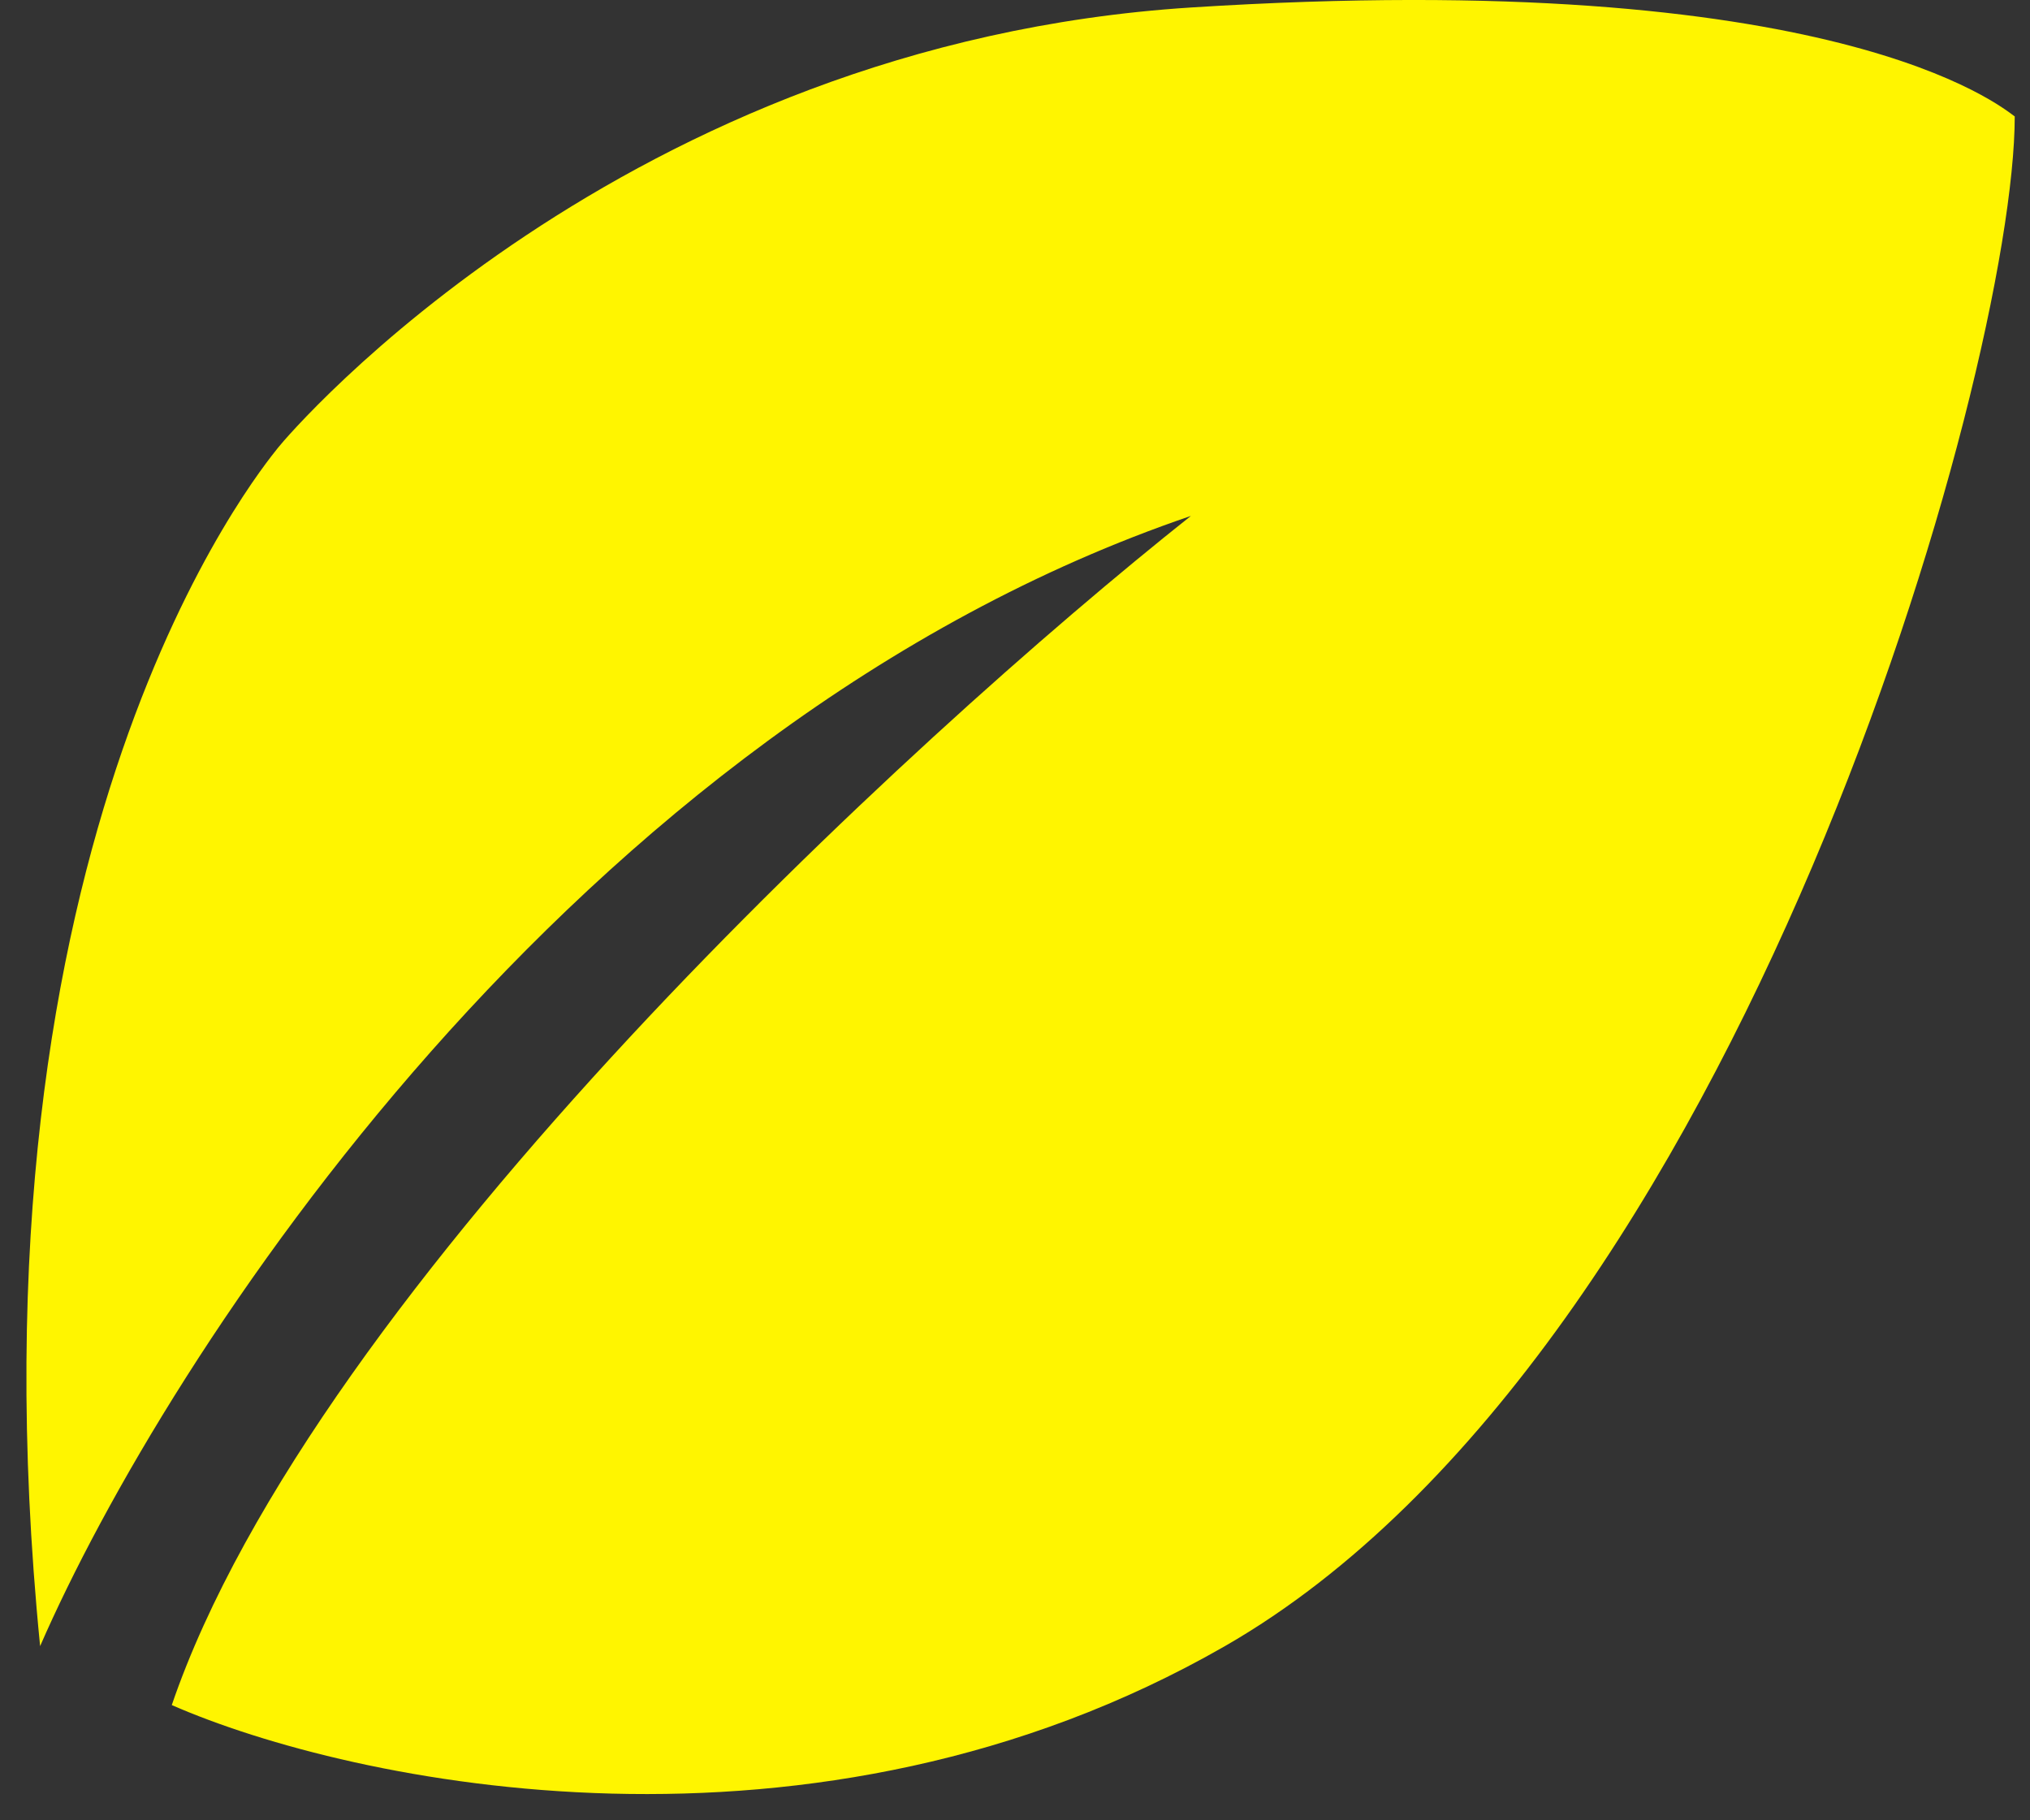 <svg width="29" height="26" viewBox="0 0 29 26" fill="none" xmlns="http://www.w3.org/2000/svg">
<rect x="0" y="0" width="29" height="26" fill="#333333" stroke="none"/>
<path d="M17.013 0.107C26.225 -0.48 28.591 1.529 28.782 1.663C28.782 5.294 24.839 19.297 17.499 23.512C11.626 26.883 5.022 25.478 2.454 24.354C4.492 18.39 13.009 10.545 17.013 7.369C8.181 10.377 2.373 19.384 0.573 23.512C-0.579 11.907 3.719 6.716 3.971 6.396C4.145 6.174 8.897 0.626 17.013 0.107Z" fill="#FFF500"/>
</svg>
